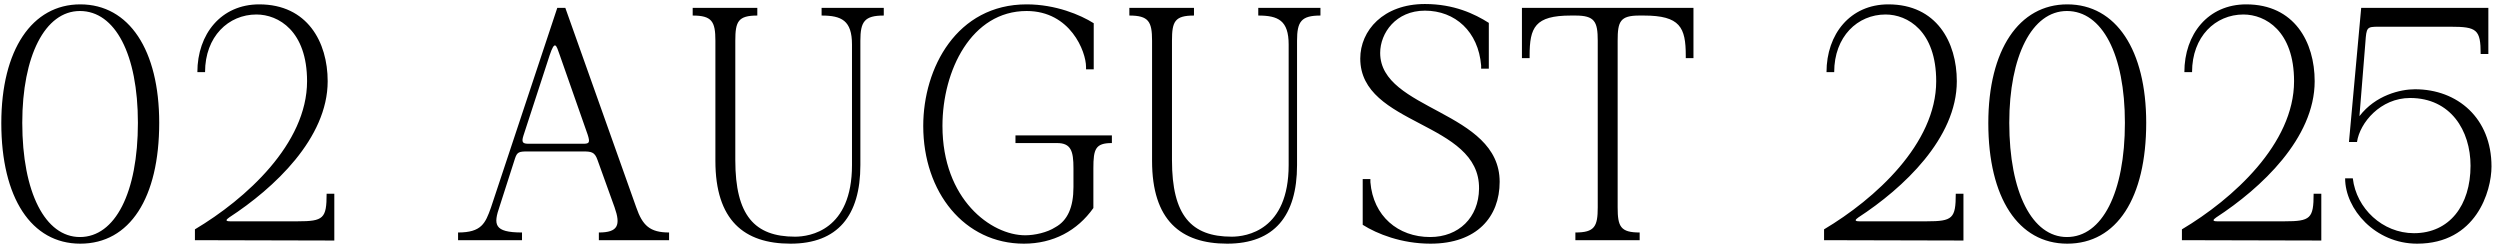 <?xml version="1.0" encoding="UTF-8"?> <svg xmlns="http://www.w3.org/2000/svg" width="229" height="23" viewBox="0 0 229 23" fill="none"><path d="M7.32 21.712C10.552 21.712 12.632 17.648 12.632 11.248C12.632 4.976 10.552 1.008 7.32 1.008C4.12 1.008 2.04 5.136 2.04 11.248C2.04 17.648 4.152 21.712 7.32 21.712ZM7.352 22.32C2.872 22.32 0.12 18.128 0.12 11.28C0.12 4.56 2.936 0.4 7.352 0.4C11.832 0.4 14.584 4.592 14.584 11.248C14.584 18.128 11.896 22.32 7.352 22.32ZM30.623 17.744V22.032L17.855 22V21.008C22.527 18.224 28.127 13.168 28.127 7.44C28.127 2.832 25.503 1.328 23.487 1.328C20.927 1.328 18.783 3.344 18.783 6.608H18.079C18.079 3.12 20.255 0.4 23.743 0.4C28.159 0.4 30.015 3.856 30.015 7.44C30.015 12.656 25.119 17.232 20.991 19.92C20.671 20.144 20.639 20.272 21.087 20.272H27.263C29.631 20.272 29.919 20.016 29.919 17.744H30.623ZM48.423 13.168H53.447C53.992 13.168 54.056 13.04 53.831 12.336L51.272 5.04C50.952 4.112 50.824 3.632 50.343 5.072L47.944 12.432C47.752 13.04 47.88 13.168 48.423 13.168ZM61.288 21.296V22H54.855V21.296C56.615 21.296 56.871 20.624 56.295 18.992L54.727 14.64C54.471 13.904 54.151 13.872 53.352 13.872H48.328C47.528 13.872 47.367 13.936 47.175 14.512L45.767 18.896C45.191 20.56 45.224 21.296 47.816 21.296V22H41.959V21.296C44.103 21.296 44.456 20.464 44.968 19.024L51.047 0.72H51.783L58.279 18.992C58.855 20.656 59.528 21.296 61.288 21.296ZM78.81 3.728V15.12C78.81 19.76 76.73 22.32 72.41 22.32C68.154 22.32 65.53 20.176 65.53 14.736V3.728C65.53 1.968 65.21 1.424 63.45 1.424V0.72H69.37V1.424C67.61 1.424 67.354 1.968 67.354 3.728V14.672C67.354 19.728 69.114 21.68 72.826 21.68C74.17 21.68 78.042 21.104 78.042 15.12V4.08C78.042 1.872 77.082 1.424 75.258 1.424V0.72H80.954V1.424C79.194 1.424 78.81 1.968 78.81 3.728ZM100.153 15.408V19.056C98.681 21.136 96.473 22.32 93.785 22.32C88.345 22.32 84.569 17.616 84.569 11.536C84.569 6.224 87.641 0.4 94.041 0.4C96.697 0.4 98.969 1.36 100.185 2.128V6.352H99.481V6.128C99.481 4.72 98.041 1.008 94.041 1.008C88.985 1.008 86.329 6.448 86.329 11.536C86.329 18.256 90.777 21.552 93.913 21.552C94.777 21.552 95.929 21.296 96.665 20.816C97.785 20.208 98.329 18.992 98.329 17.136V15.408C98.329 13.84 98.105 13.104 96.825 13.104H93.017V12.4H101.849V13.104C100.345 13.104 100.153 13.648 100.153 15.408ZM118.809 3.728V15.12C118.809 19.76 116.729 22.32 112.409 22.32C108.153 22.32 105.529 20.176 105.529 14.736V3.728C105.529 1.968 105.209 1.424 103.449 1.424V0.72H109.369V1.424C107.609 1.424 107.353 1.968 107.353 3.728V14.672C107.353 19.728 109.113 21.68 112.825 21.68C114.169 21.68 118.041 21.104 118.041 15.12V4.08C118.041 1.872 117.081 1.424 115.257 1.424V0.72H120.953V1.424C119.193 1.424 118.809 1.968 118.809 3.728ZM125.528 16.4V16.688C125.784 19.792 128.056 21.712 131 21.712C133.624 21.712 135.448 19.92 135.48 17.296C135.576 11.088 124.6 11.568 124.6 5.36C124.6 2.8 126.712 0.368 130.52 0.368C133.176 0.368 135.064 1.264 136.376 2.096V6.288H135.672V6C135.416 2.896 133.304 0.976 130.52 0.976C127.864 0.976 126.424 3.024 126.424 4.848C126.424 10.128 137.368 10.128 137.368 16.656C137.368 19.856 135.288 22.32 131.032 22.32C128.376 22.32 126.136 21.424 124.824 20.592V16.4H125.528ZM150.193 21.296V22H144.305V21.296C146.065 21.296 146.353 20.752 146.353 18.992V3.728C146.353 1.968 146.065 1.424 144.305 1.424H143.889C140.593 1.424 140.113 2.512 140.113 5.104V5.328H139.409V0.72H155.121V5.328H154.417V5.104C154.417 2.512 153.905 1.424 150.577 1.424H150.161C148.401 1.424 148.177 1.968 148.177 3.728V18.992C148.177 20.752 148.433 21.296 150.193 21.296ZM179.852 17.744V22.032L167.084 22V21.008C171.756 18.224 177.356 13.168 177.356 7.44C177.356 2.832 174.732 1.328 172.716 1.328C170.156 1.328 168.012 3.344 168.012 6.608H167.308C167.308 3.12 169.484 0.4 172.972 0.4C177.388 0.4 179.244 3.856 179.244 7.44C179.244 12.656 174.348 17.232 170.22 19.92C169.9 20.144 169.868 20.272 170.316 20.272H176.492C178.86 20.272 179.148 20.016 179.148 17.744H179.852ZM189.329 21.712C192.561 21.712 194.641 17.648 194.641 11.248C194.641 4.976 192.561 1.008 189.329 1.008C186.129 1.008 184.049 5.136 184.049 11.248C184.049 17.648 186.161 21.712 189.329 21.712ZM189.361 22.32C184.881 22.32 182.129 18.128 182.129 11.28C182.129 4.56 184.945 0.4 189.361 0.4C193.841 0.4 196.593 4.592 196.593 11.248C196.593 18.128 193.905 22.32 189.361 22.32ZM212.632 17.744V22.032L199.864 22V21.008C204.536 18.224 210.136 13.168 210.136 7.44C210.136 2.832 207.512 1.328 205.496 1.328C202.936 1.328 200.792 3.344 200.792 6.608H200.088C200.088 3.12 202.264 0.4 205.752 0.4C210.168 0.4 212.024 3.856 212.024 7.44C212.024 12.656 207.128 17.232 203 19.92C202.68 20.144 202.648 20.272 203.096 20.272H209.272C211.64 20.272 211.928 20.016 211.928 17.744H212.632ZM227.933 0.72V4.944H227.229C227.229 2.704 226.877 2.448 224.477 2.448H217.853C216.797 2.448 216.765 2.512 216.669 3.888L216.125 10.64C217.597 8.72 219.869 8.176 221.213 8.176C225.117 8.176 228.221 10.832 228.221 15.248C228.221 17.52 226.813 22.32 221.405 22.32C217.565 22.32 214.813 19.152 214.813 16.336H215.517C215.837 19.088 218.237 21.36 221.117 21.36C224.381 21.36 226.301 18.8 226.301 15.184C226.301 11.952 224.477 8.976 220.765 8.976C218.045 8.976 216.157 11.248 215.901 13.008H215.165L216.285 0.72H227.933Z" fill="black"></path></svg> 